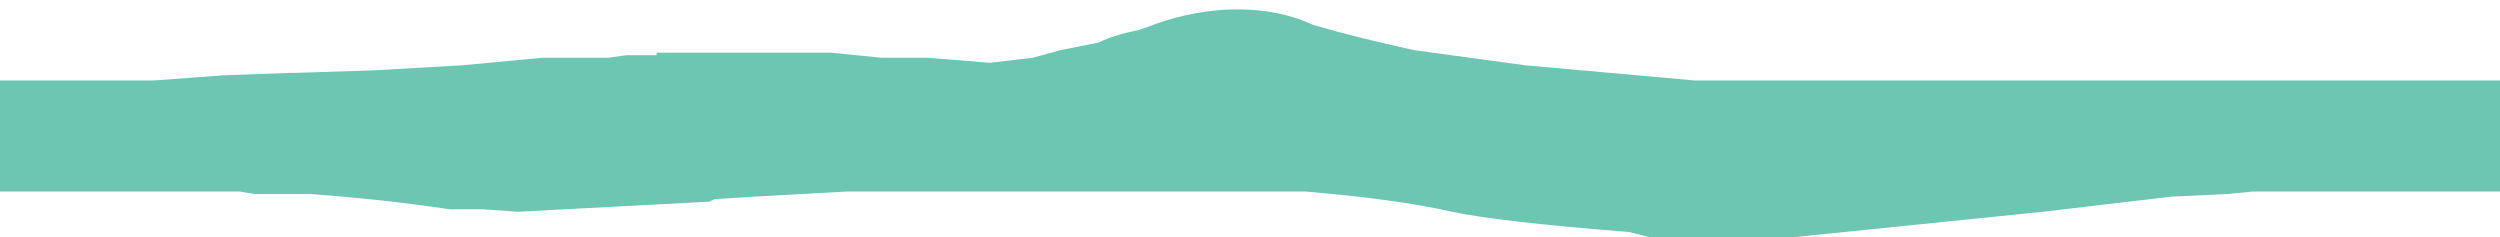 <?xml version="1.0" encoding="UTF-8" standalone="no"?>
<svg xmlns:ffdec="https://www.free-decompiler.com/flash" xmlns:xlink="http://www.w3.org/1999/xlink" ffdec:objectType="frame" height="32.85px" width="346.5px" xmlns="http://www.w3.org/2000/svg">
  <g transform="matrix(1.0, 0.0, 0.0, 1.0, 0.0, 11.25)">
    <use ffdec:characterId="449" ffdec:characterName="a_EB_SewerWaterEdge1Frame1" height="31.5" transform="matrix(1.0, 0.0, 0.0, 1.0, 0.0, -9.9)" width="346.5" xlink:href="#sprite0"/>
  </g>
  <defs>
    <g id="sprite0" transform="matrix(1.0, 0.0, 0.0, 1.0, 0.0, 0.0)">
      <use ffdec:characterId="448" height="4.5" transform="matrix(7.0, 0.0, 0.0, 7.0, 0.0, 0.0)" width="49.5" xlink:href="#shape0"/>
    </g>
    <g id="shape0" transform="matrix(1.0, 0.0, 0.0, 1.0, 0.0, 0.0)">
      <path d="M49.5 3.6 L44.6 3.6 44.1 3.65 43.0 3.7 40.45 4.0 35.55 4.5 32.65 4.5 32.25 4.4 Q29.7 4.2 28.75 4.0 27.65 3.75 25.85 3.6 L16.75 3.6 14.95 3.7 14.15 3.75 14.05 3.8 10.25 4.0 9.55 3.95 8.9 3.95 Q7.55 3.75 6.15 3.65 L5.05 3.65 4.75 3.6 0.0 3.6 0.0 1.4 3.05 1.4 4.4 1.3 5.75 1.25 5.85 1.25 7.4 1.2 9.15 1.1 10.75 0.95 12.05 0.95 12.4 0.9 13.0 0.9 13.0 0.85 16.45 0.85 17.45 0.95 18.35 0.95 19.6 1.05 20.45 0.95 21.0 0.8 21.75 0.65 Q22.05 0.5 22.55 0.4 L22.7 0.35 Q23.45 0.05 24.25 0.0 25.25 -0.05 26.0 0.3 26.85 0.55 28.0 0.8 L30.2 1.1 33.55 1.4 49.5 1.4 49.5 3.6" fill="#6cc6b1" fill-rule="evenodd" stroke="none"/>
    </g>
  </defs>
</svg>
